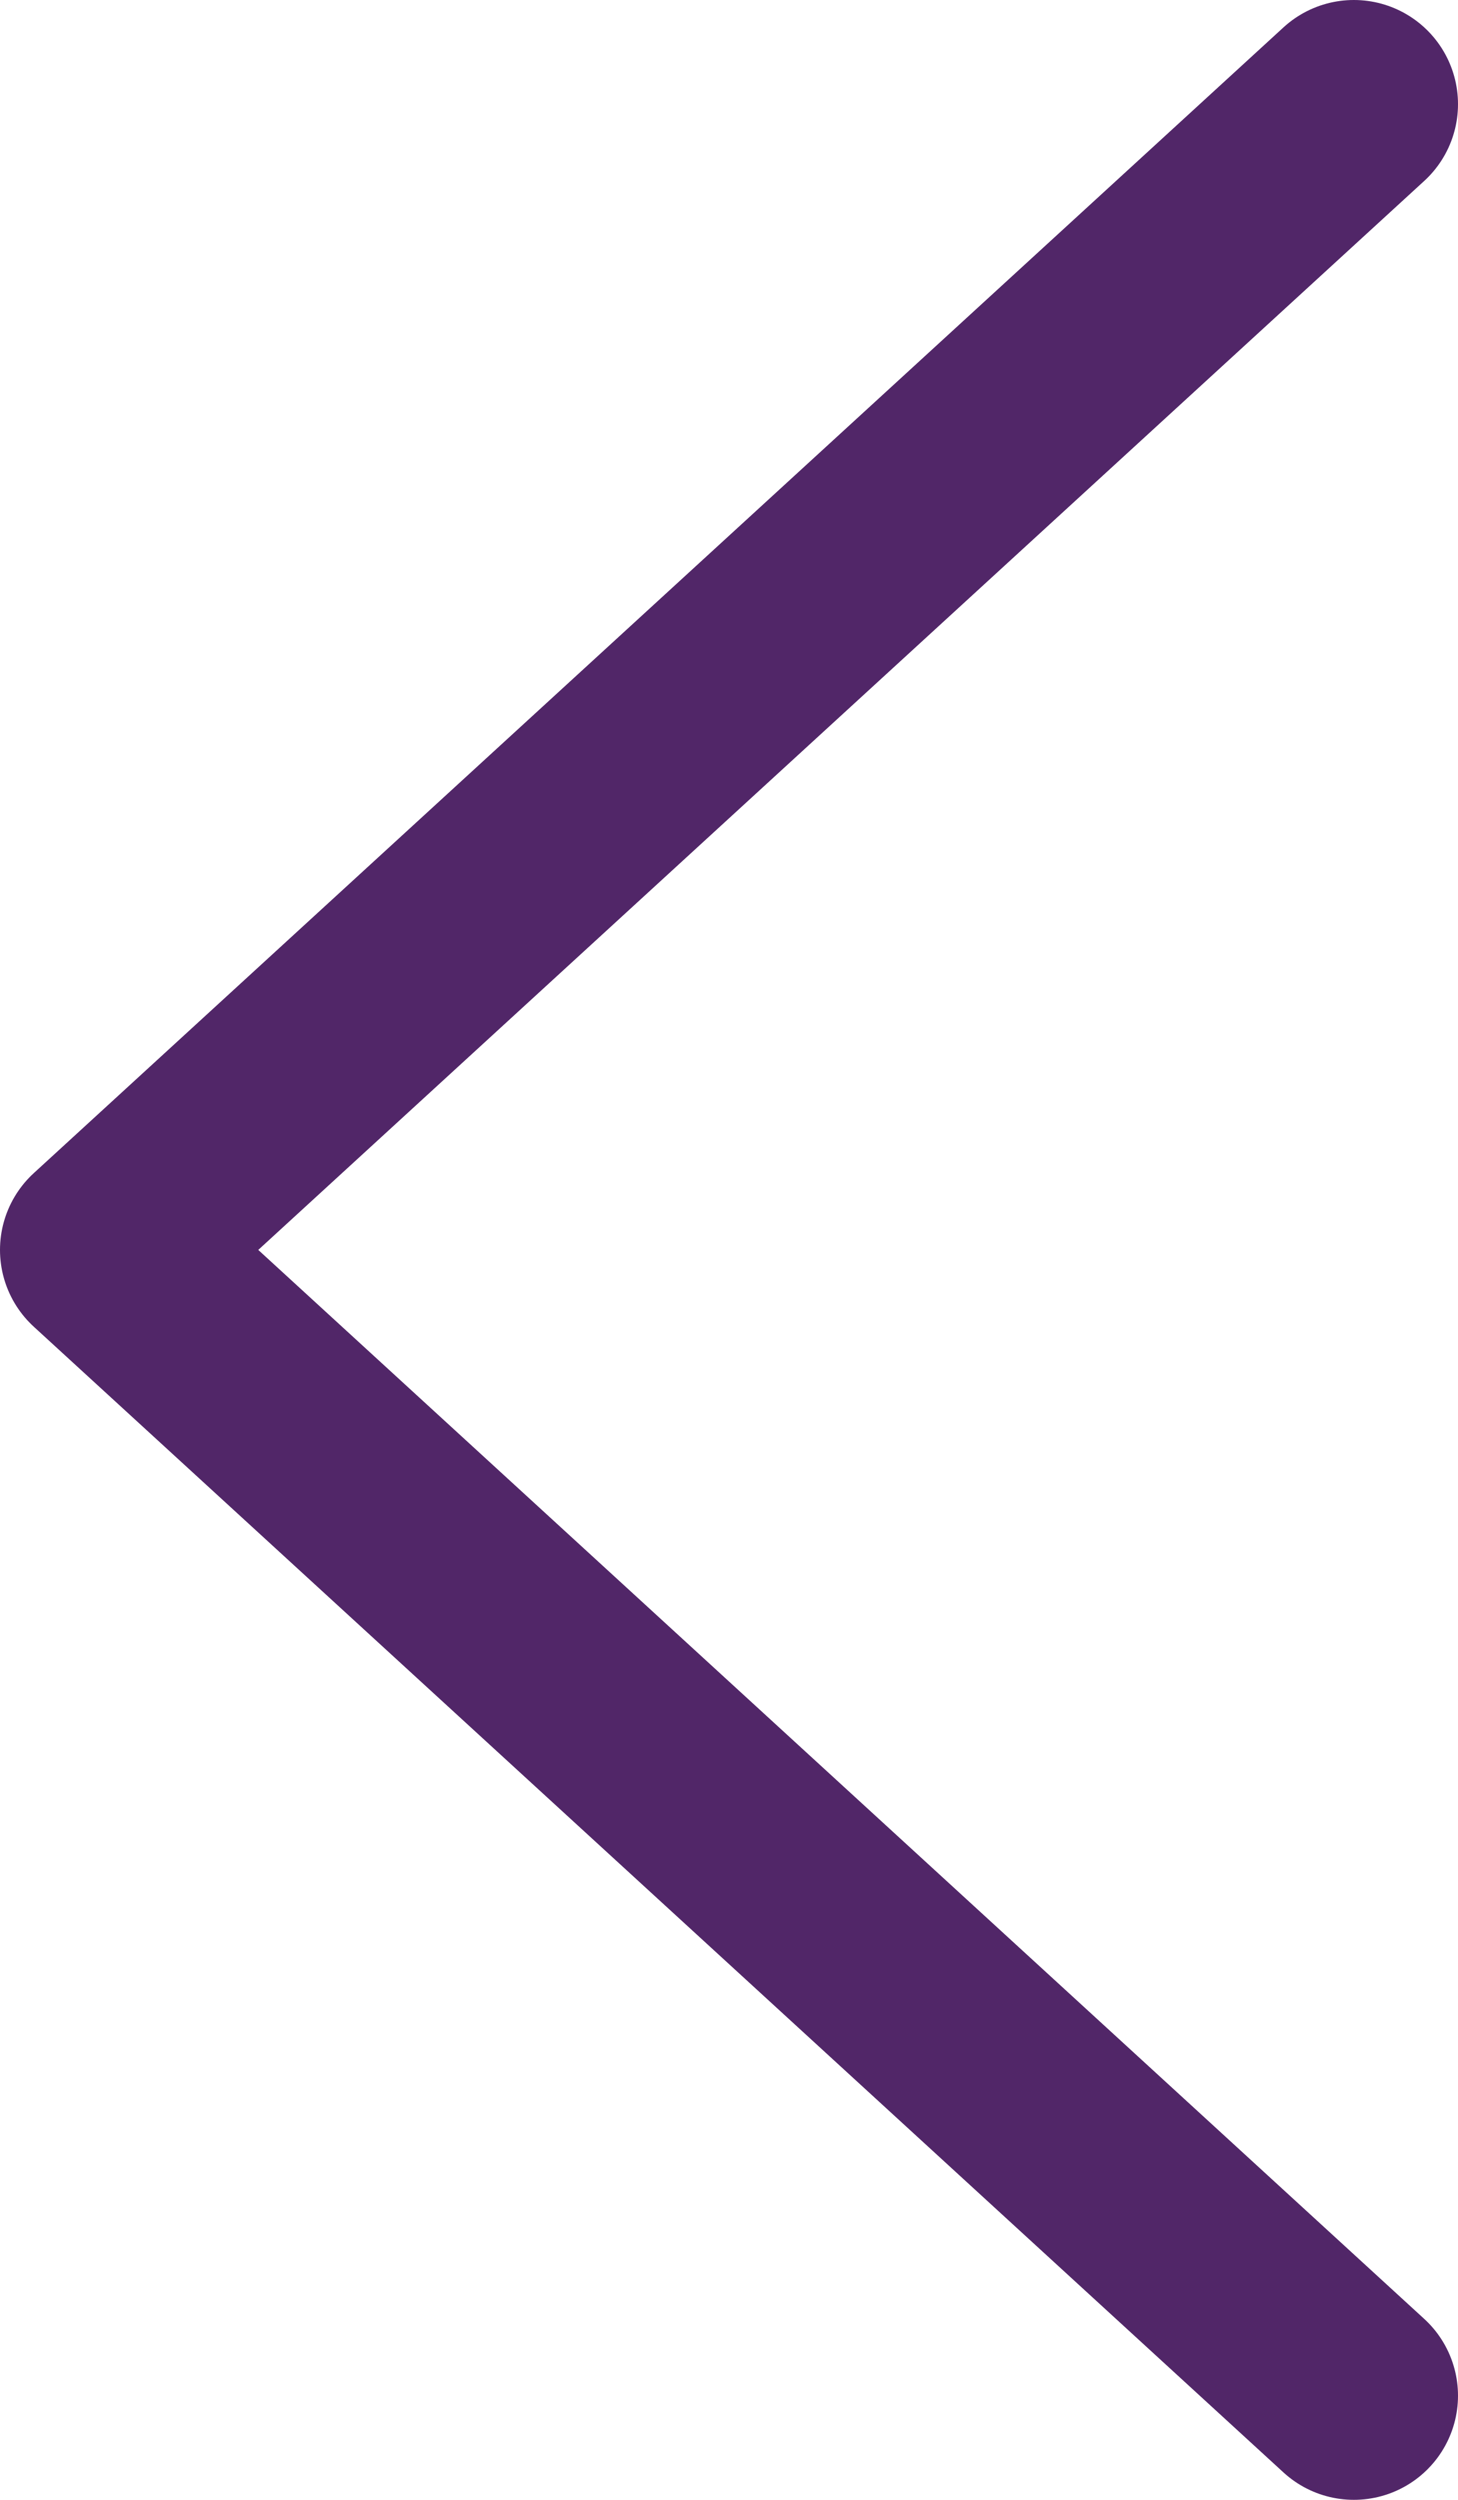 <?xml version="1.0" encoding="utf-8"?>
<!-- Generator: Adobe Illustrator 22.1.0, SVG Export Plug-In . SVG Version: 6.00 Build 0)  -->
<svg version="1.1" id="Layer_1" xmlns="http://www.w3.org/2000/svg" xmlns:xlink="http://www.w3.org/1999/xlink" x="0px" y="0px"
	 viewBox="0 0 7 12" style="enable-background:new 0 0 7 12;" xml:space="preserve">
<style type="text/css">
	.st0{fill:none;stroke:#512668;stroke-linecap:round;stroke-linejoin:round;}
</style>
<title>icons/icon-arrow-left</title>
<desc>Created with Sketch.</desc>
<g id="icons_x2F_icon-arrow-left">
	<polyline id="Path-2" class="st0" points="6.5,0.5 0.5,6 6.5,11.5 	"/>
</g>
</svg>

